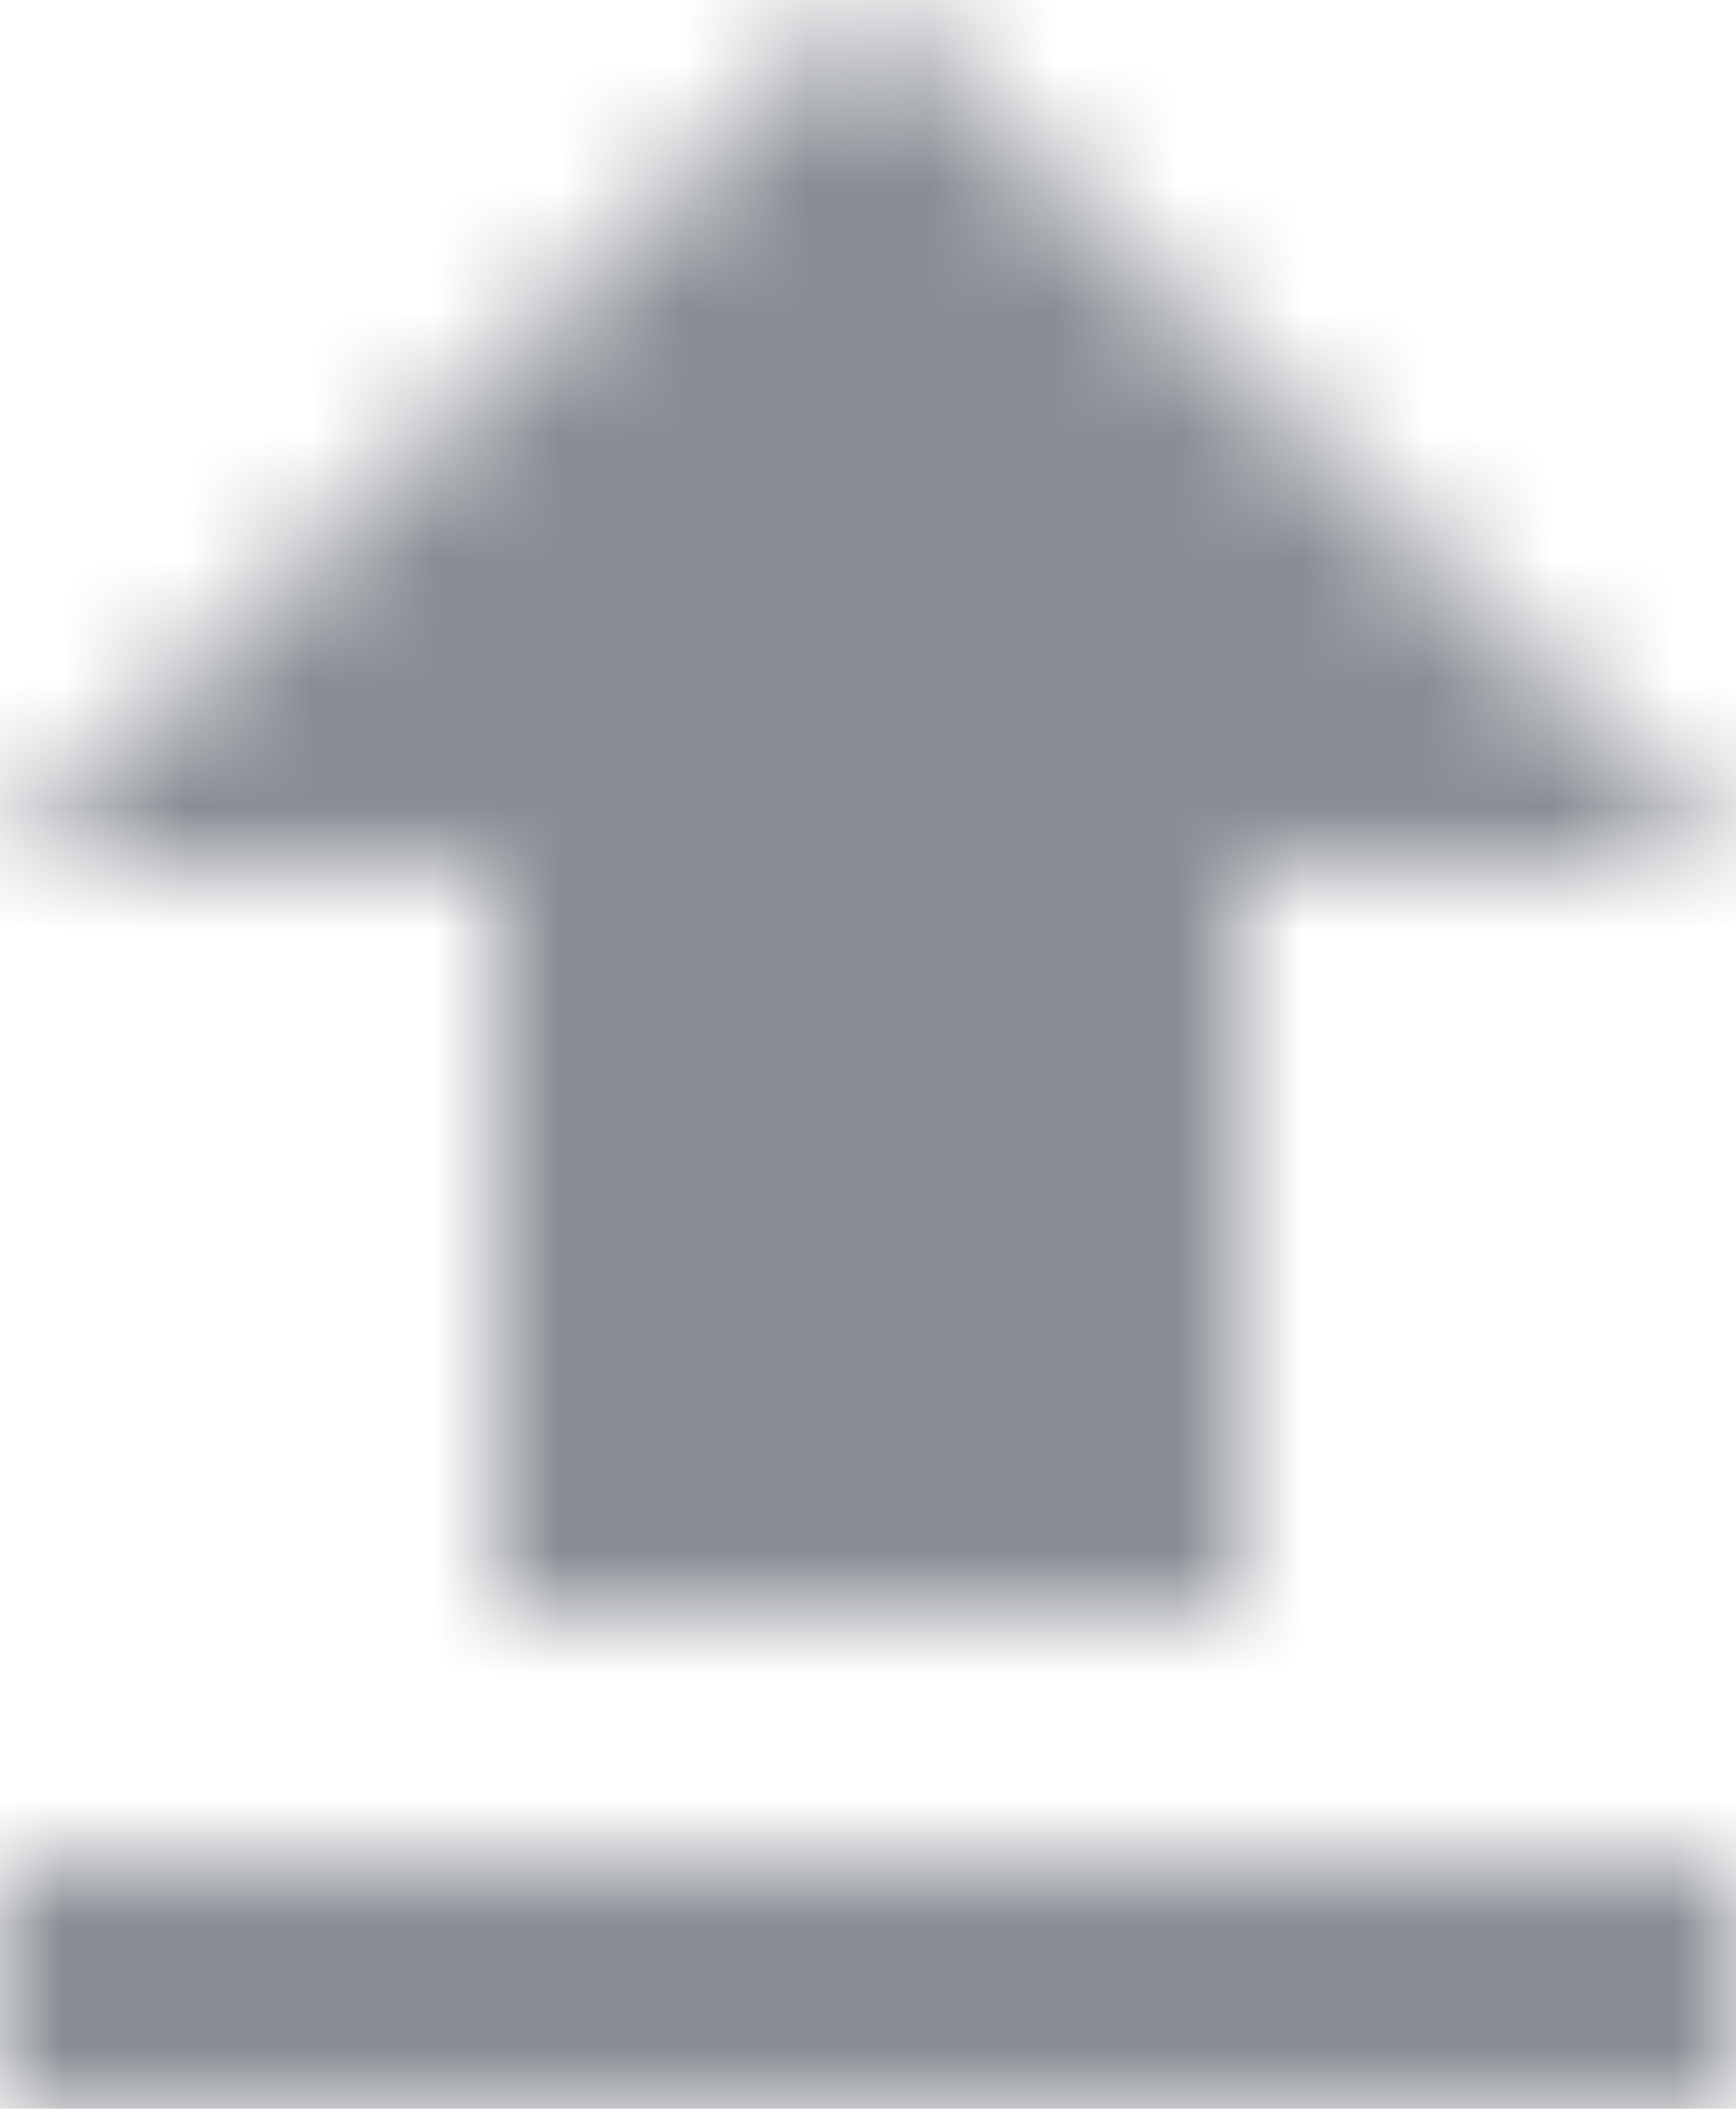 <?xml version="1.0" encoding="UTF-8"?>
<svg width="14px" height="17px" viewBox="0 0 14 17" version="1.1" xmlns="http://www.w3.org/2000/svg" xmlns:xlink="http://www.w3.org/1999/xlink">
    <!-- Generator: Sketch 54.1 (76490) - https://sketchapp.com -->
    <title>icon_upload</title>
    <desc>Created with Sketch.</desc>
    <defs>
        <path d="M9,16 L15,16 L15,10 L19,10 L12,3 L5,10 L9,10 L9,16 Z M5,18 L19,18 L19,20 L5,20 L5,18 Z" id="path-1"></path>
    </defs>
    <g id="Iconography" stroke="none" stroke-width="1" fill="none" fill-rule="evenodd">
        <g id="Icon-1" transform="translate(-872, -2197)">
            <g id="1.material_custom/file_upload_24px" transform="translate(867, 2194)">
                <mask id="mask-2" fill="white">
                    <use xlink:href="#path-1"></use>
                </mask>
                <g id="file/upload_24px" fill-rule="nonzero"></g>
                <g id="colors" stroke-width="1" fill-rule="evenodd" mask="url(#mask-2)" fill="#898D94">
                    <g id="#Palette/#Gray/*Gray-1">
                        <rect id="Rectangle-Copy-340" x="0" y="2.84217094e-14" width="24" height="24"></rect>
                    </g>
                </g>
            </g>
        </g>
    </g>
</svg>
